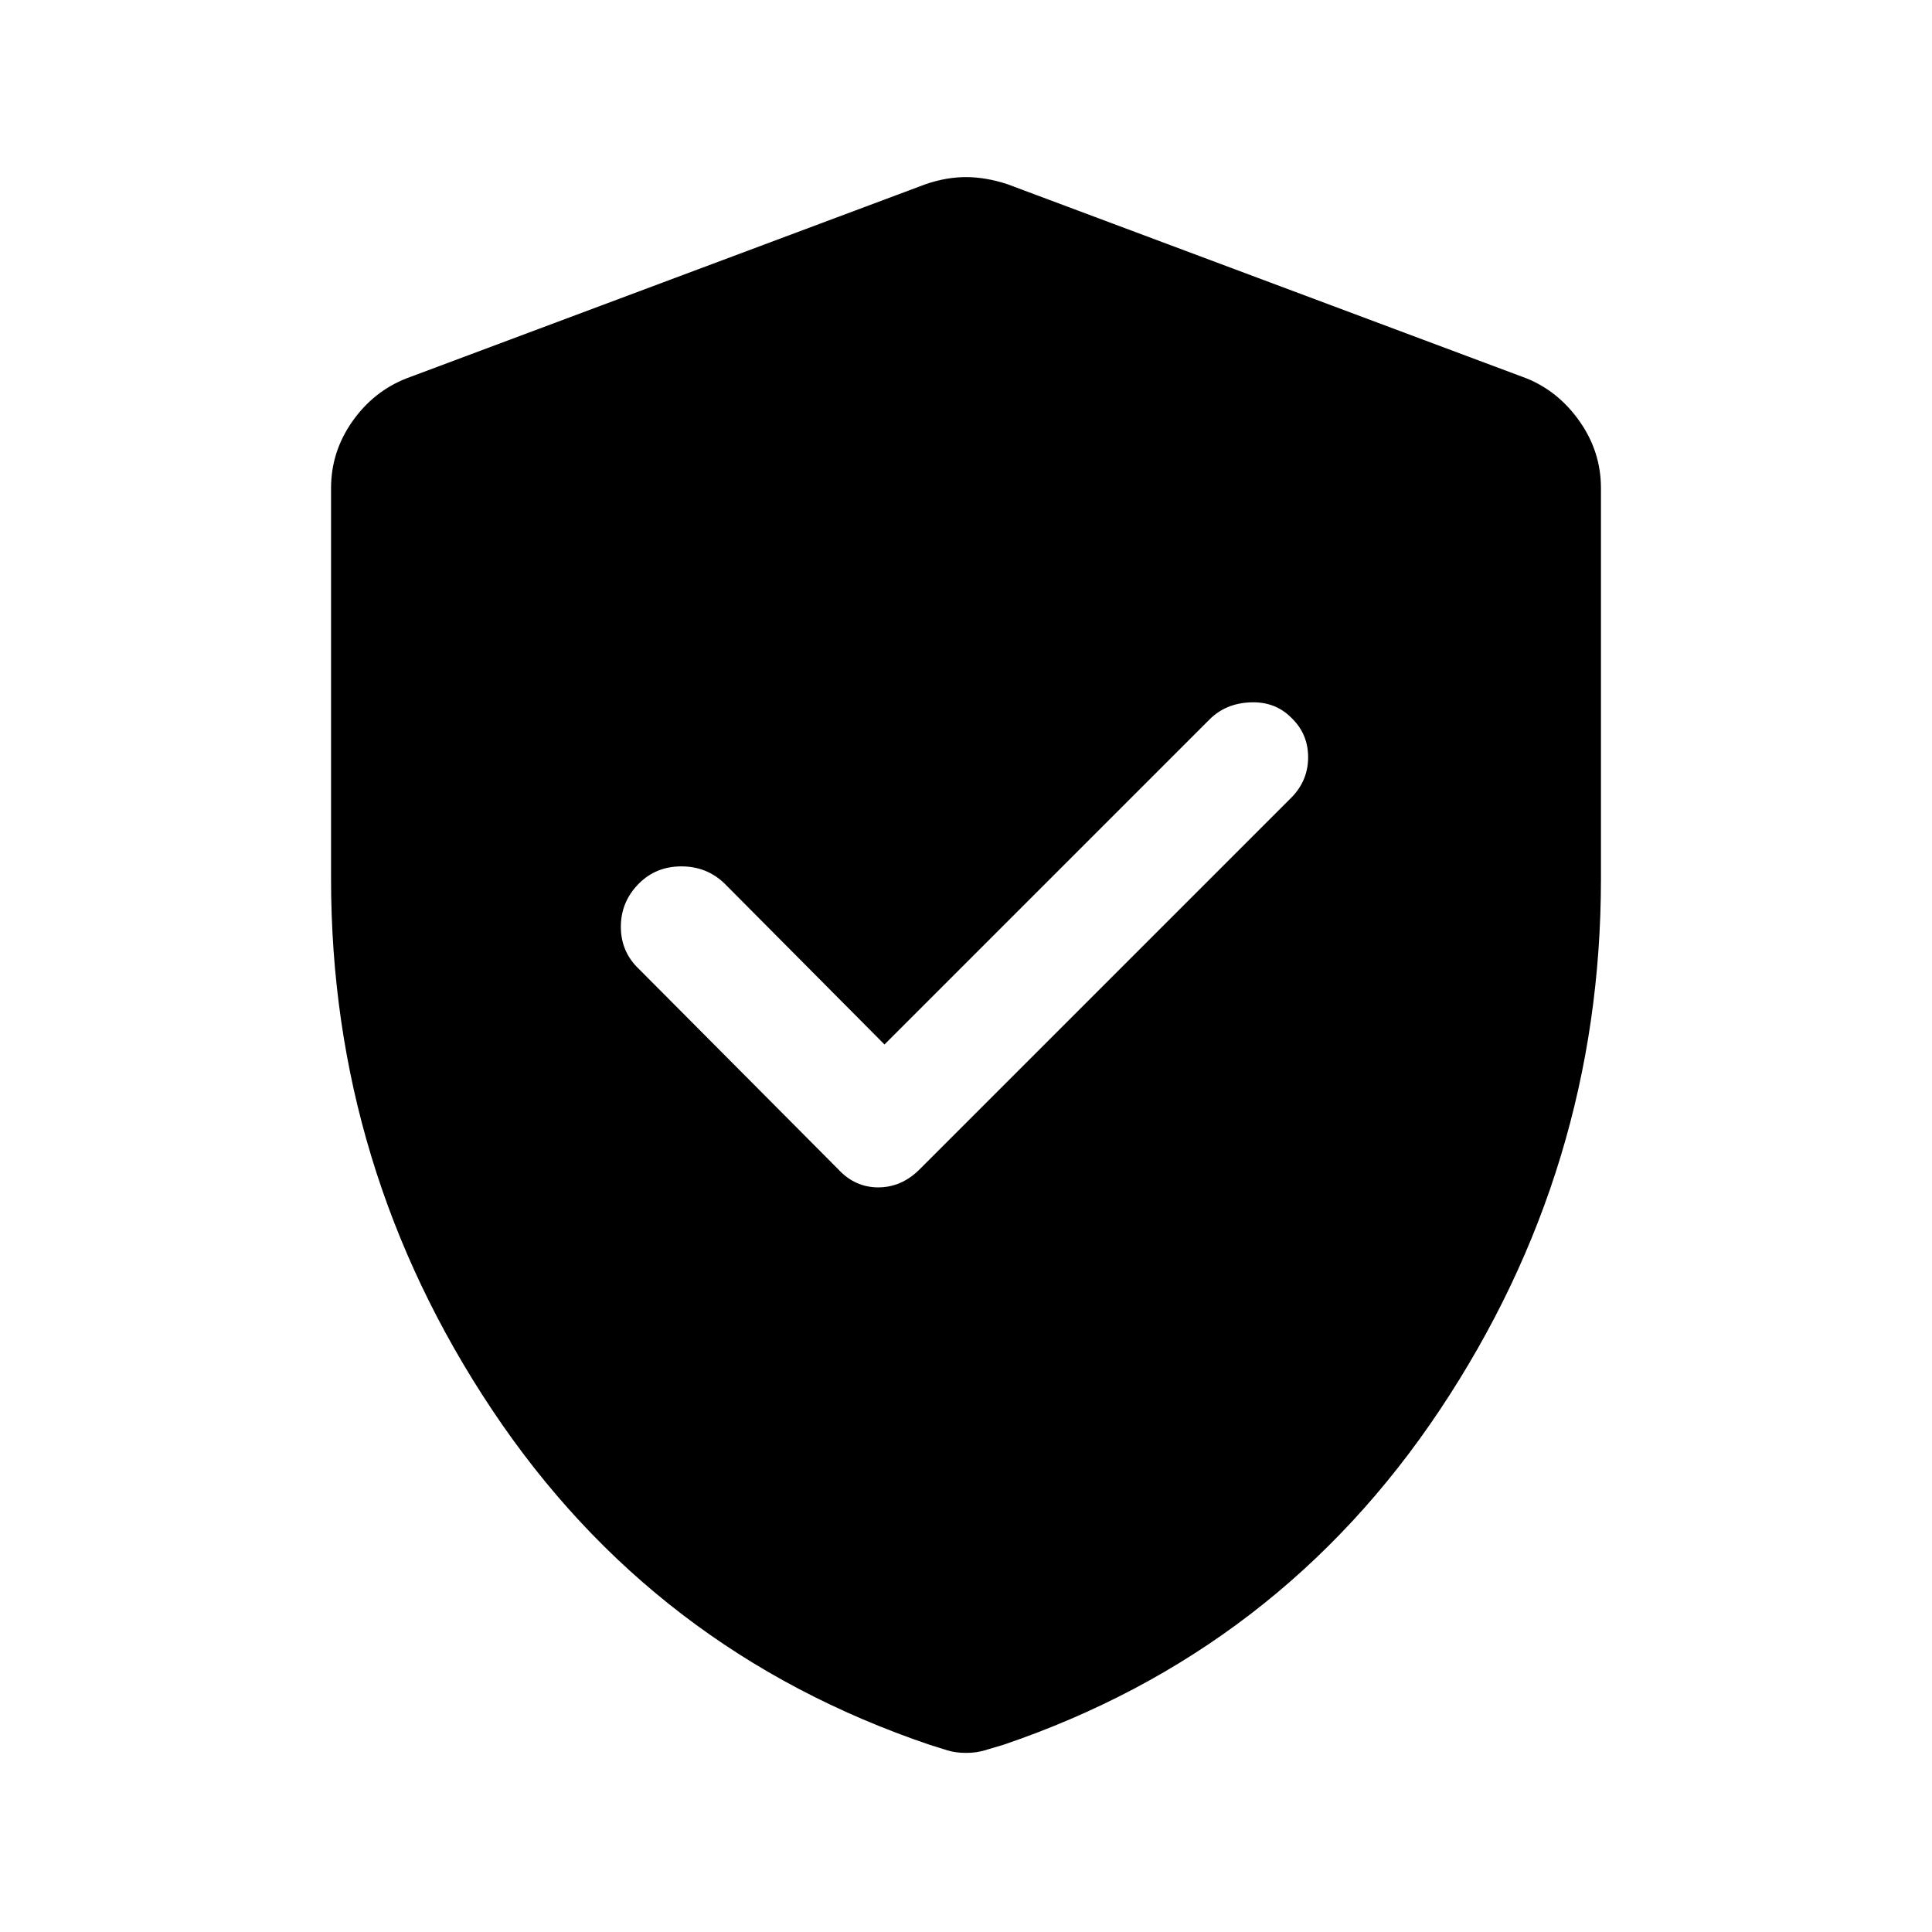 <svg xmlns="http://www.w3.org/2000/svg" height="48" viewBox="0 -960 960 960" width="48"><path d="M439.5-441 360-521q-8.82-8.5-21.41-8.5T317.5-521q-9 9-9 21.5t9 21l99 99.5q8.32 9 19.91 9t20.59-9l184.5-184.5q8.5-8.5 8.5-20.25t-8.5-19.75q-8-8-20.25-7.5T601-602.5L439.5-441ZM480-89q-5.08 0-9.22-1.25Q466.64-91.5 462-93q-137.5-46.5-217.5-166.5t-80-263.73V-717.5q0-17.98 10.52-33.01Q185.55-765.55 202-772l258-96.5q10.25-3.5 20-3.5t20.5 3.5l258 96.5q15.95 6.45 26.48 21.49 10.52 15.03 10.52 33.01v194.27q0 143.73-80 263.73-80 120-217 166.5-5.14 1.5-9.28 2.75T480-89Z"/></svg>